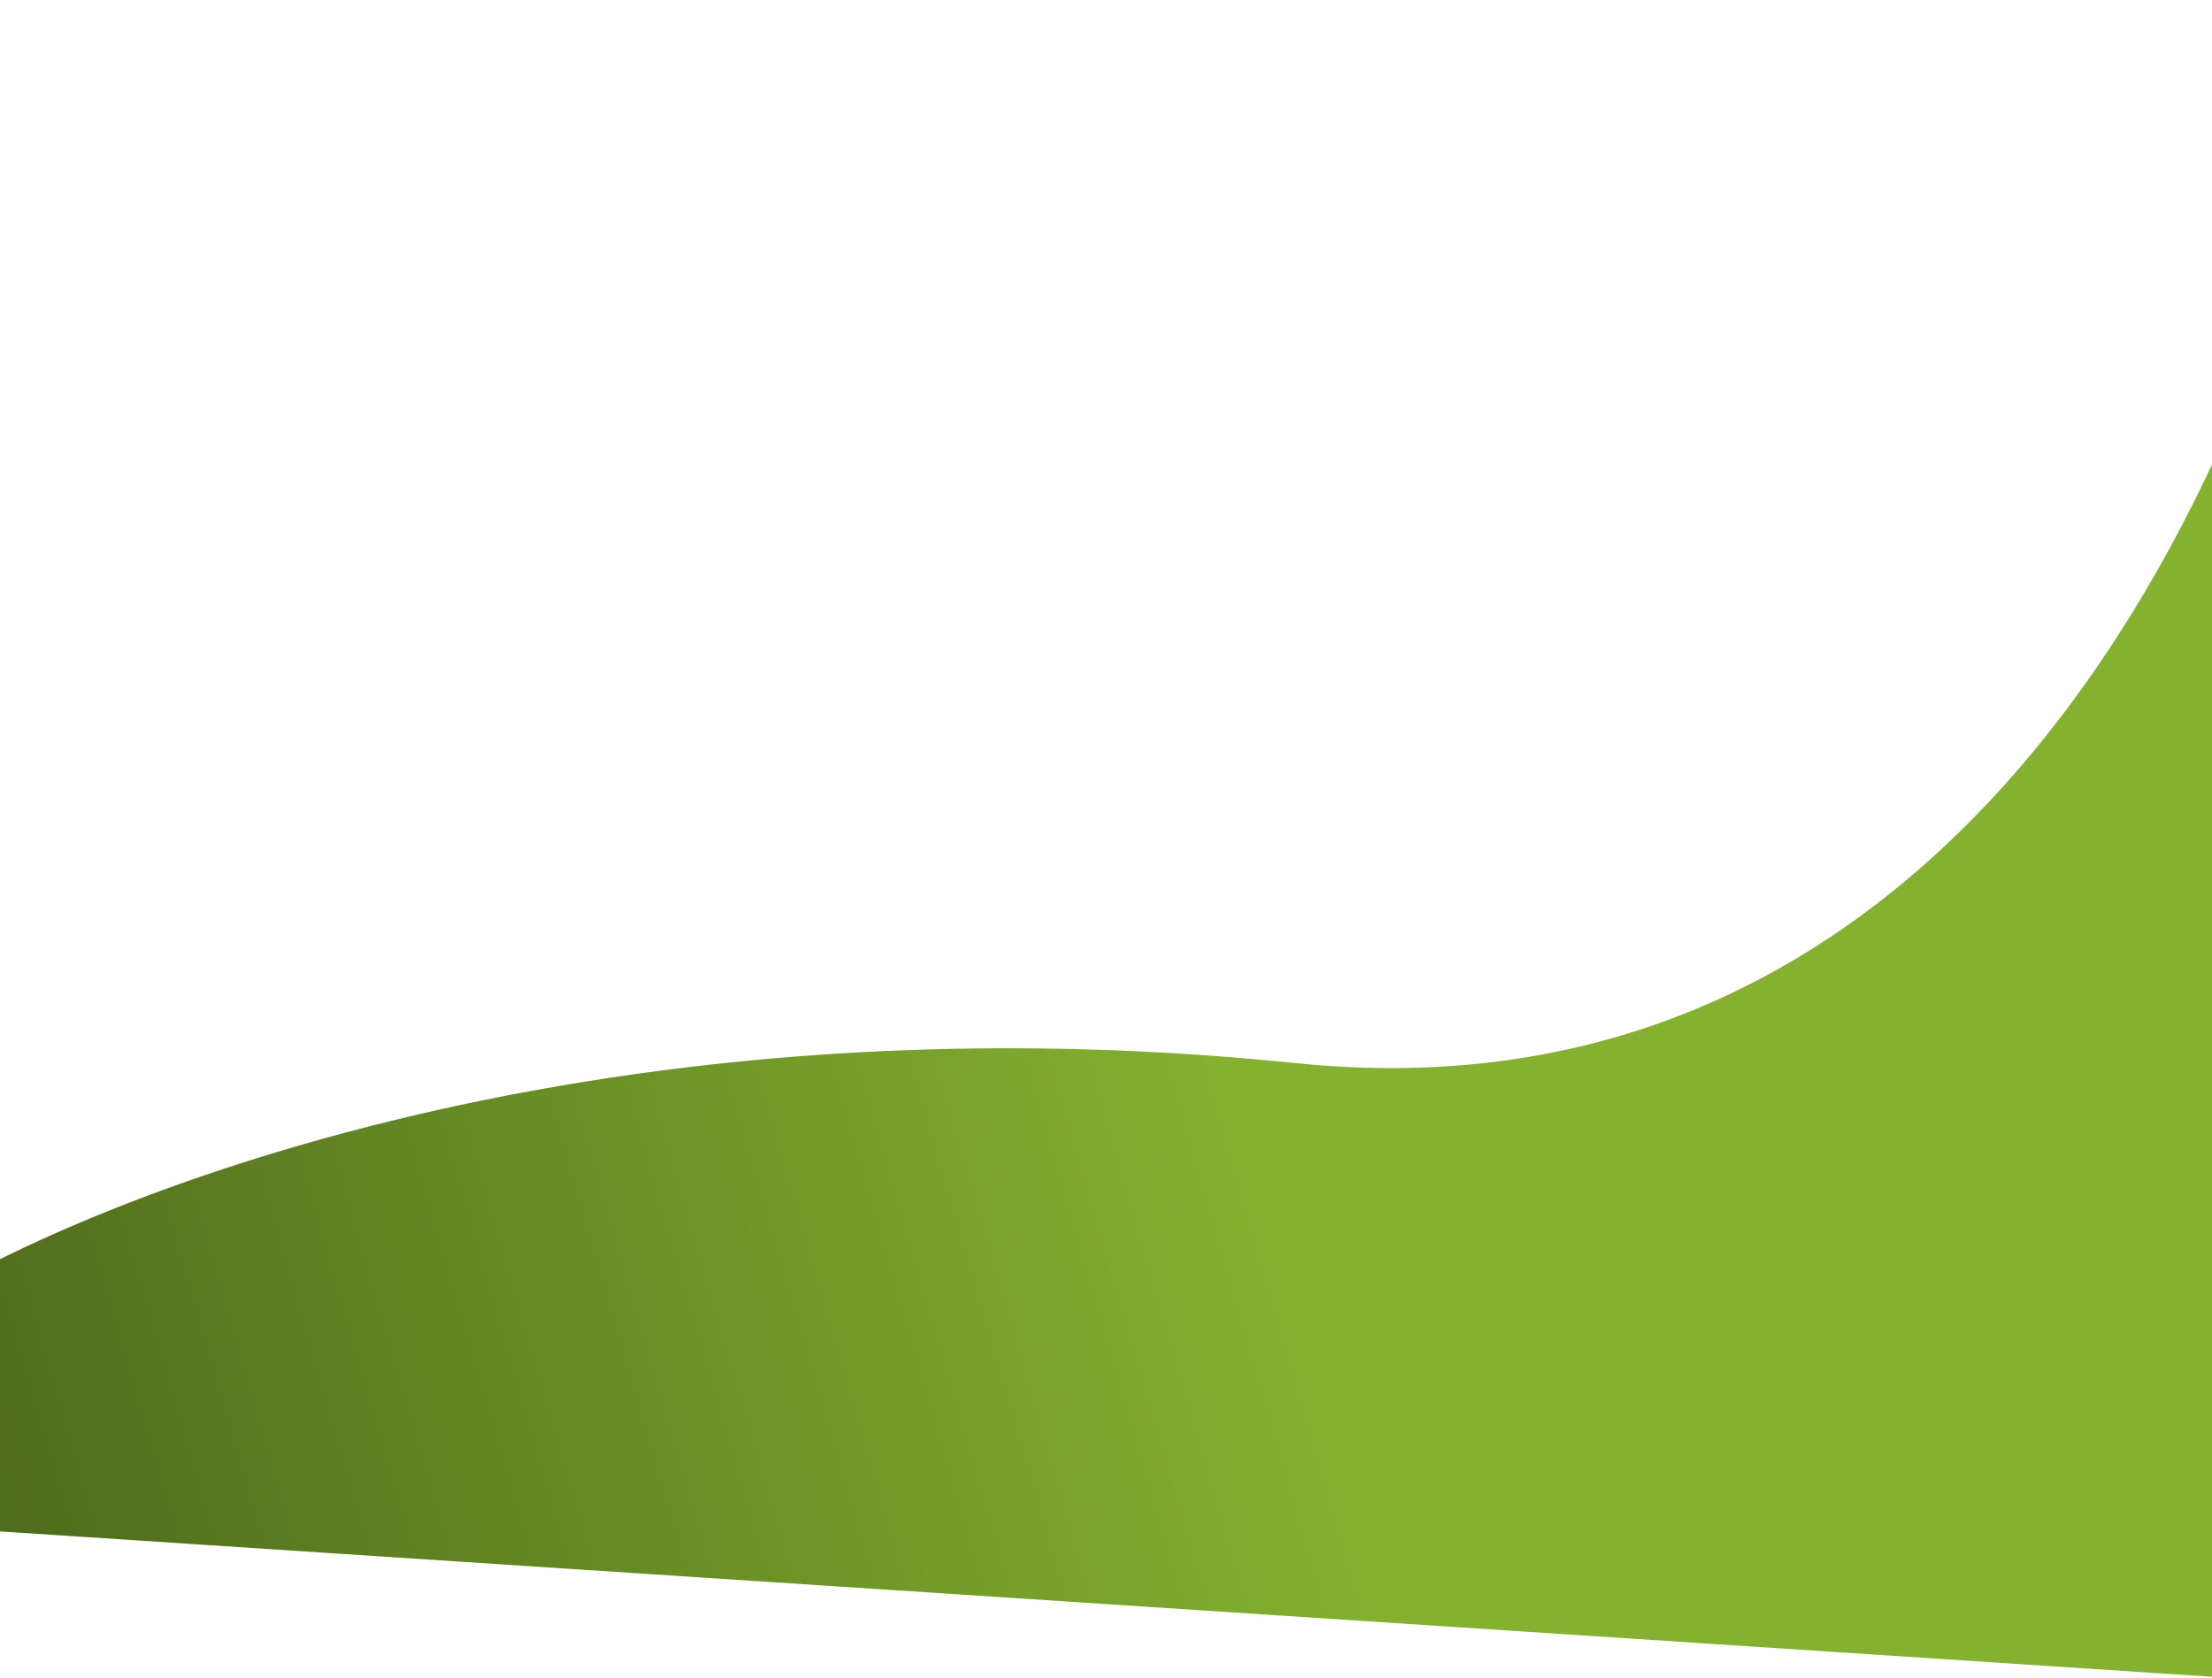 <svg width="1920" height="1457" viewBox="0 0 1920 1457" fill="none" xmlns="http://www.w3.org/2000/svg">
<path d="M1124.78 923.038C506.163 859.527 54.36 1045.93 -94.213 1147.07L-107 1322.6L1936.14 1456.89L2042.21 0.752C1994.16 334.644 1743.4 986.549 1124.78 923.038Z" fill="url(#paint0_linear_353_909)"/>
<defs>
<linearGradient id="paint0_linear_353_909" x1="2106.56" y1="5.44" x2="-448.774" y2="746.456" gradientUnits="userSpaceOnUse">
<stop offset="0.47" stop-color="#84B230"/>
<stop offset="1" stop-color="#435B18"/>
</linearGradient>
</defs>
</svg>
